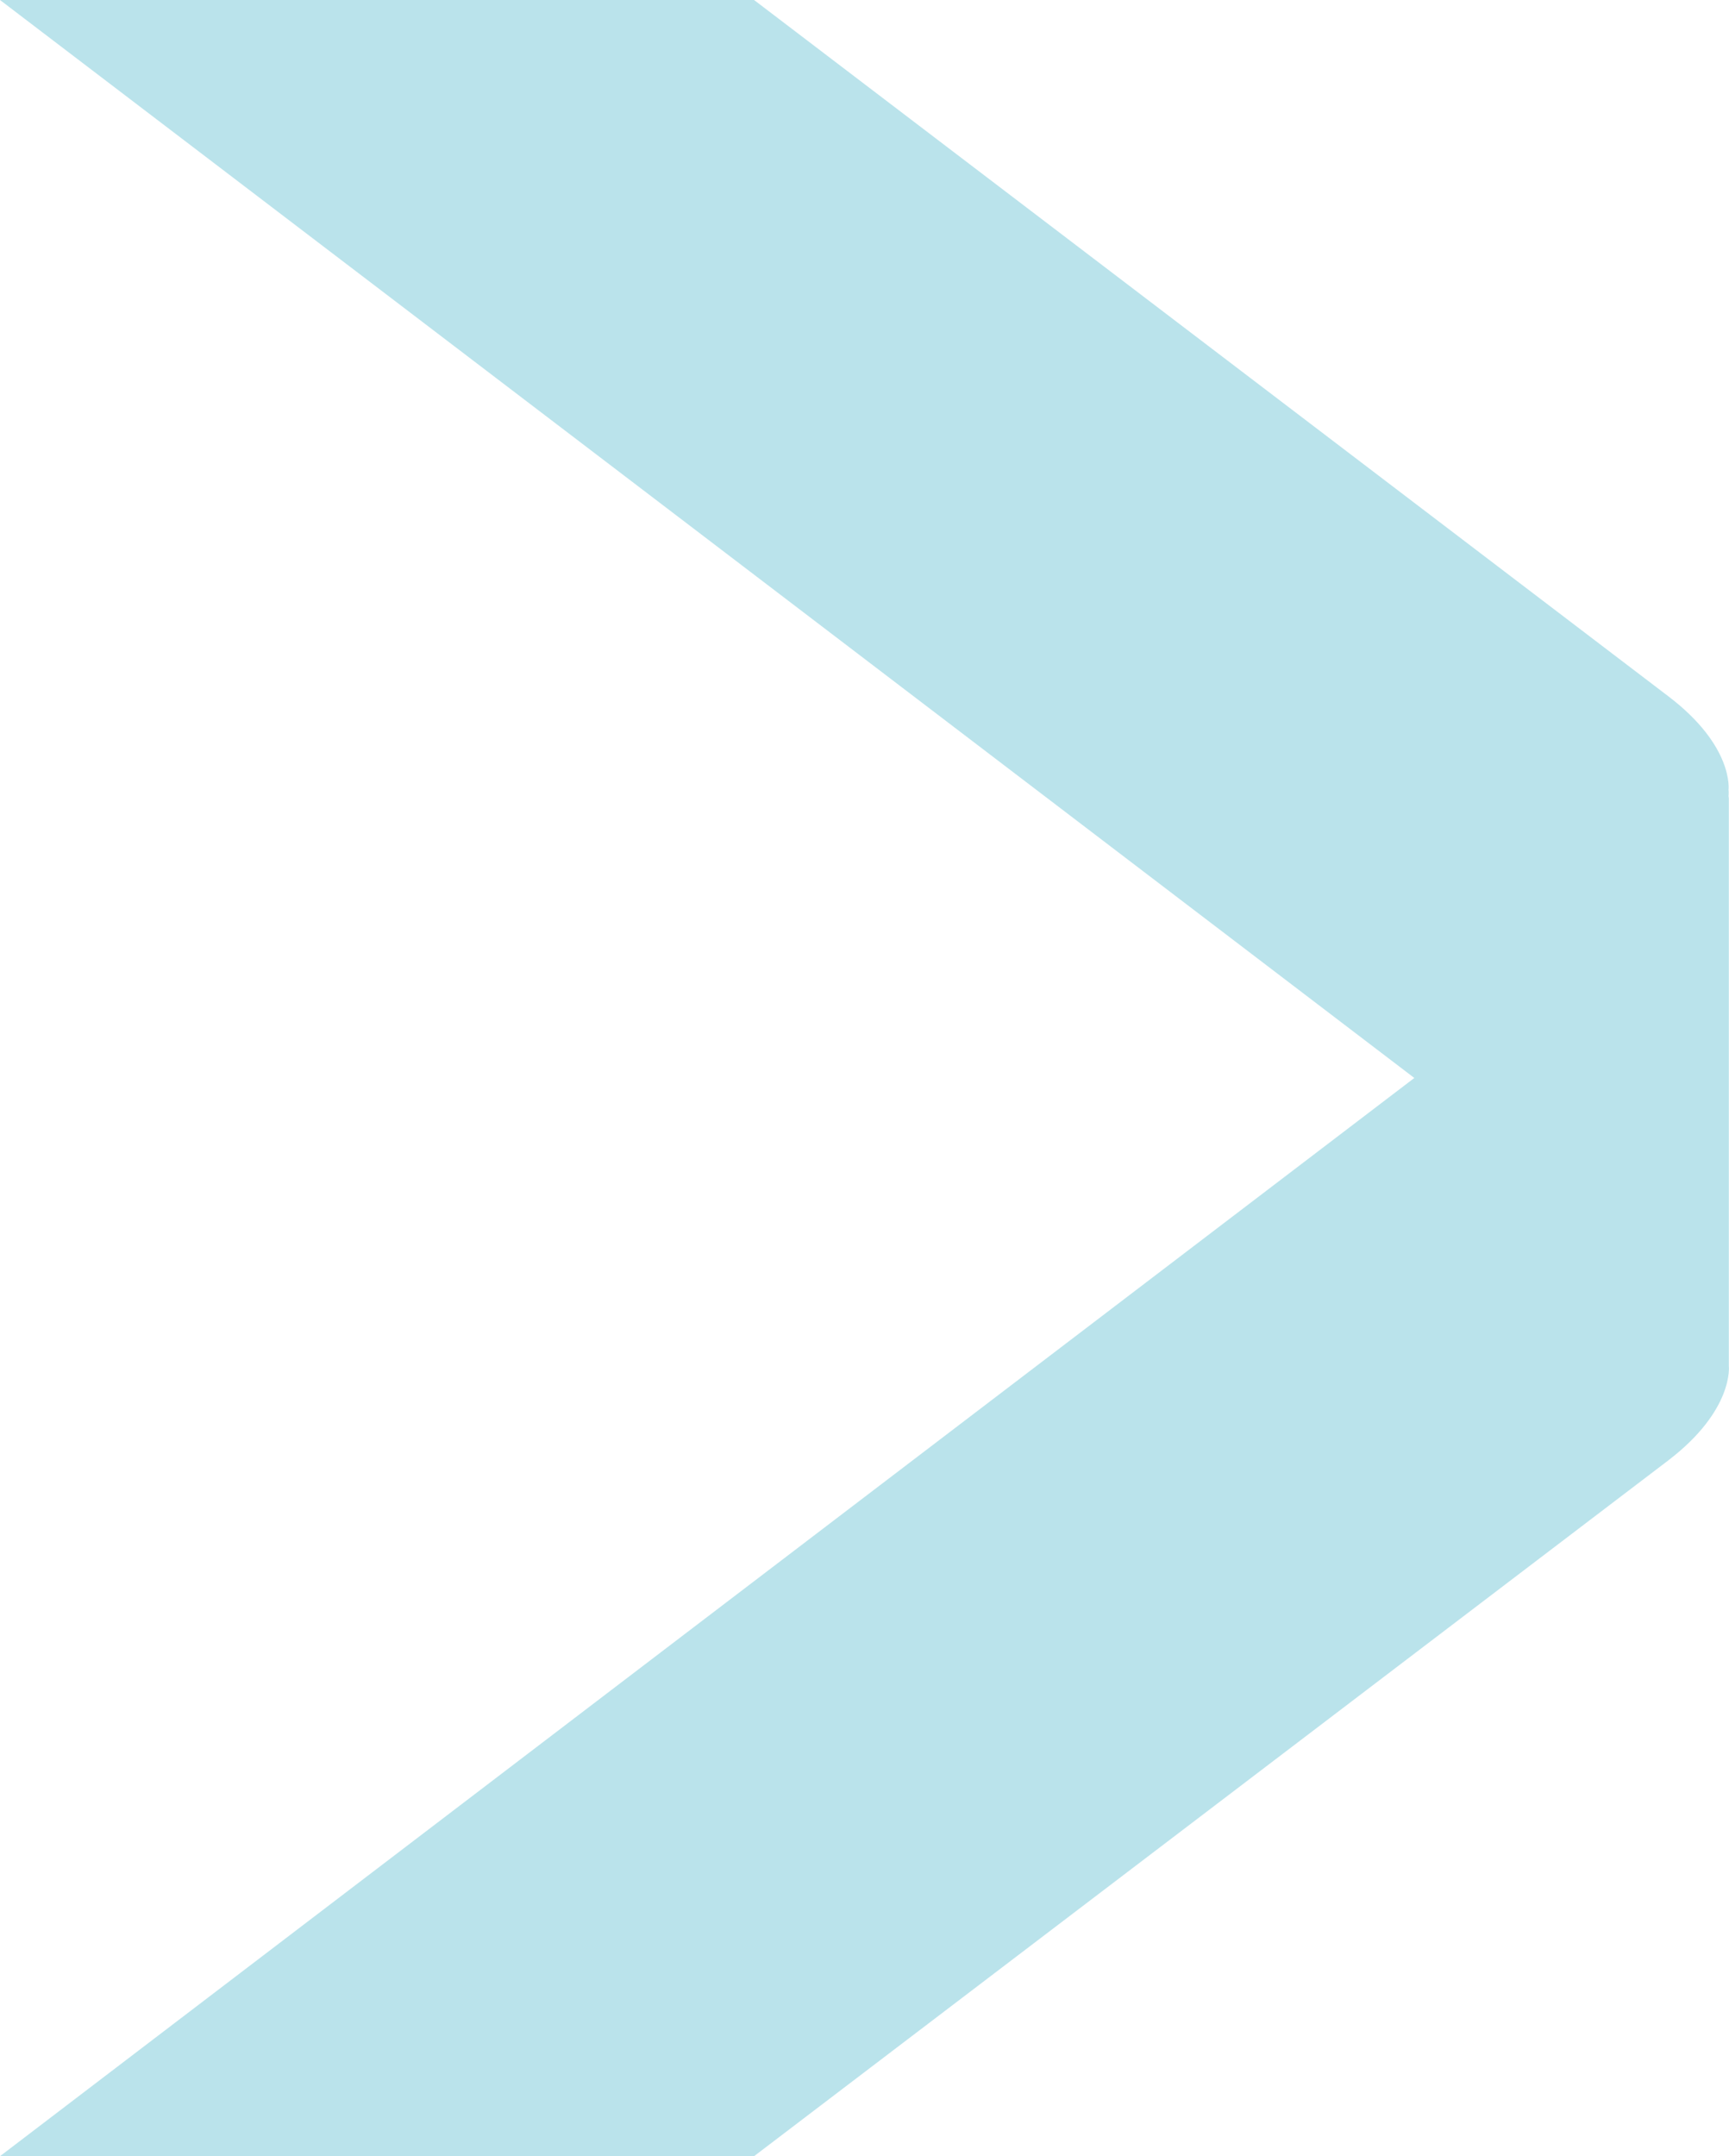<svg width="81" height="101" viewBox="0 0 81 101" fill="none" xmlns="http://www.w3.org/2000/svg">
<path d="M80.978 37.409V36.999C80.978 36.999 81.243 34.953 78.142 32.603L35.326 0H0C13.086 9.963 47.815 36.438 66.258 50.494C47.815 64.544 13.055 91.043 0 101H35.326L78.142 68.418C81.243 66.052 80.992 63.982 80.992 63.982V36.999C80.991 36.999 81.018 37.152 80.978 37.409Z" fill="#BAE3EB"/>
</svg>
